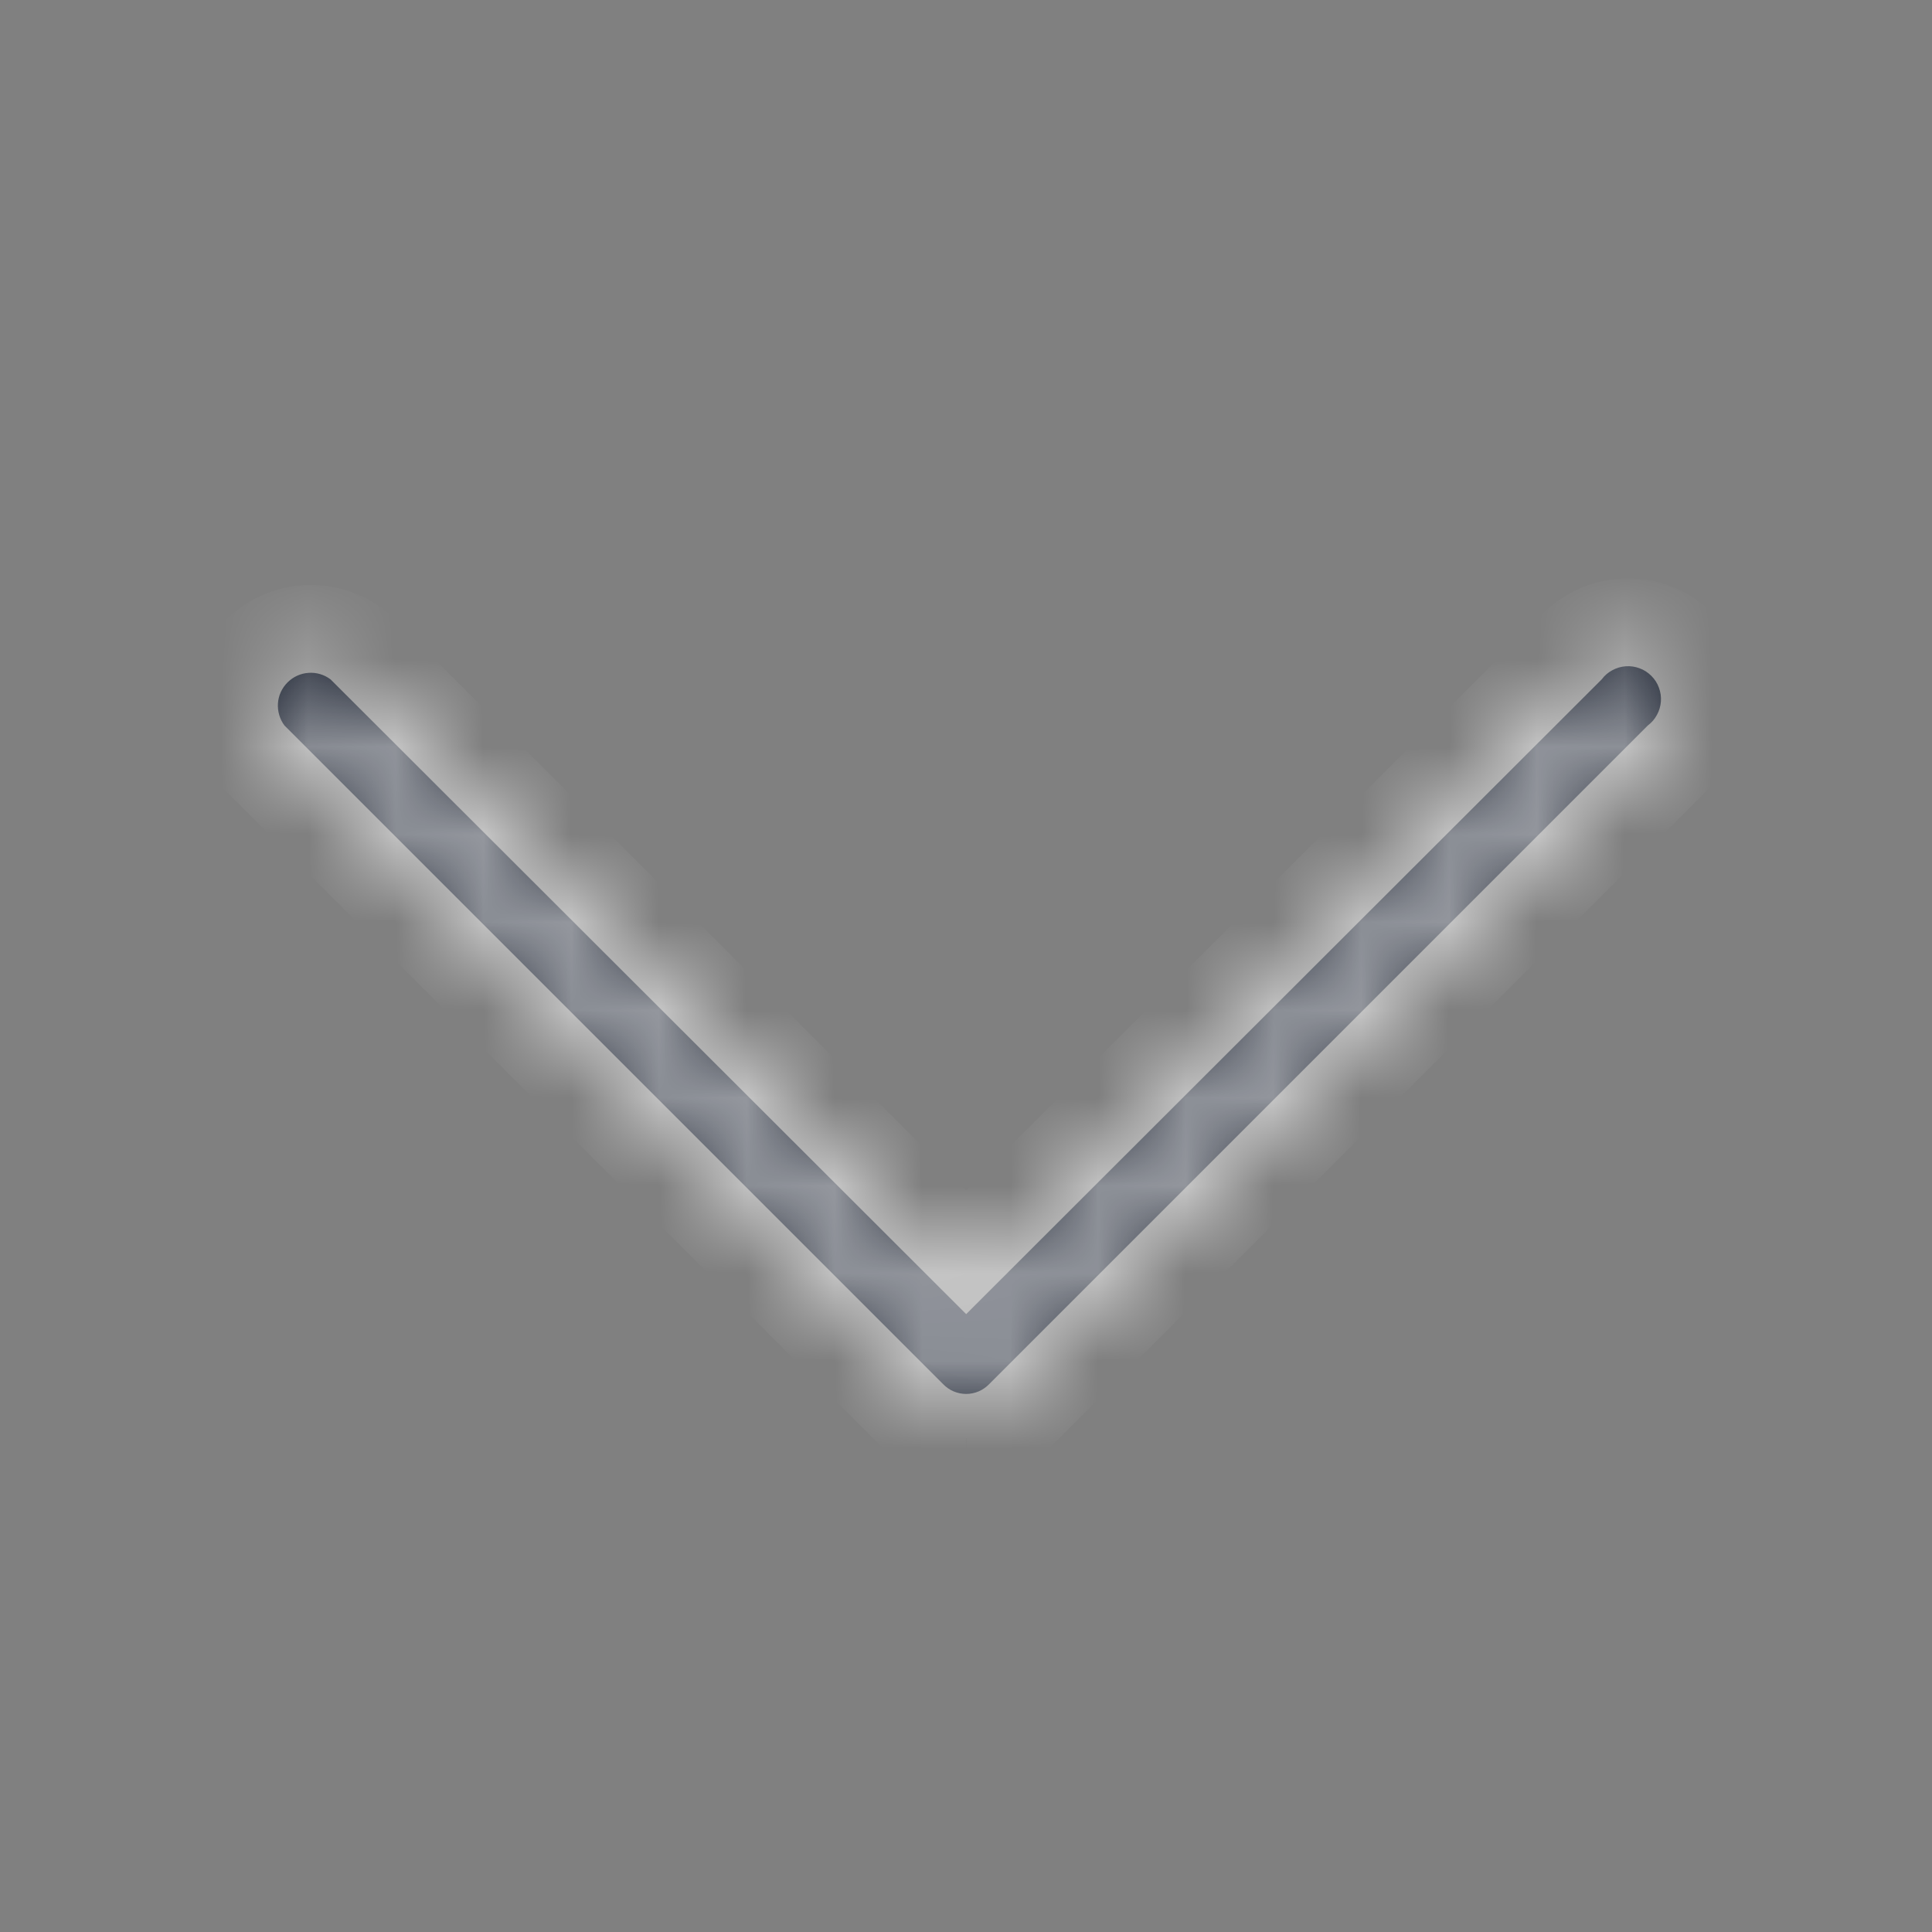 <svg width="22" height="22" viewBox="0 0 22 22" fill="none" xmlns="http://www.w3.org/2000/svg">
<rect x="0" y="0" width="22" height="22" fill="#808080" stroke="none"/>
<g clip-path="url(#clip0_22047_43848)">
<mask id="path-1-inside-1_22047_43848" fill="white">
<path d="M11.002 15.873C10.953 15.873 10.904 15.863 10.859 15.844C10.814 15.825 10.773 15.796 10.739 15.761L3.239 8.261C3.185 8.189 3.159 8.099 3.165 8.009C3.171 7.919 3.21 7.835 3.274 7.771C3.338 7.707 3.422 7.668 3.512 7.662C3.603 7.655 3.692 7.682 3.764 7.736L11.002 14.964L18.239 7.736C18.271 7.693 18.312 7.657 18.36 7.632C18.407 7.606 18.459 7.591 18.512 7.587C18.566 7.583 18.62 7.591 18.67 7.61C18.721 7.628 18.766 7.658 18.804 7.696C18.842 7.734 18.872 7.779 18.89 7.83C18.909 7.88 18.917 7.934 18.913 7.988C18.909 8.041 18.894 8.093 18.868 8.14C18.843 8.188 18.807 8.229 18.764 8.261L11.264 15.761C11.23 15.796 11.189 15.825 11.144 15.844C11.099 15.863 11.051 15.873 11.002 15.873Z"/>
</mask>
<path d="M11.002 15.873C10.953 15.873 10.904 15.863 10.859 15.844C10.814 15.825 10.773 15.796 10.739 15.761L3.239 8.261C3.185 8.189 3.159 8.099 3.165 8.009C3.171 7.919 3.21 7.835 3.274 7.771C3.338 7.707 3.422 7.668 3.512 7.662C3.603 7.655 3.692 7.682 3.764 7.736L11.002 14.964L18.239 7.736C18.271 7.693 18.312 7.657 18.36 7.632C18.407 7.606 18.459 7.591 18.512 7.587C18.566 7.583 18.62 7.591 18.67 7.61C18.721 7.628 18.766 7.658 18.804 7.696C18.842 7.734 18.872 7.779 18.89 7.83C18.909 7.88 18.917 7.934 18.913 7.988C18.909 8.041 18.894 8.093 18.868 8.14C18.843 8.188 18.807 8.229 18.764 8.261L11.264 15.761C11.23 15.796 11.189 15.825 11.144 15.844C11.099 15.863 11.051 15.873 11.002 15.873Z" fill="#111827"/>
<path d="M10.739 15.761L11.461 15.069L11.454 15.061L11.446 15.054L10.739 15.761ZM3.239 8.261L2.439 8.861L2.482 8.918L2.532 8.968L3.239 8.261ZM3.764 7.736L4.471 7.028L4.421 6.978L4.364 6.936L3.764 7.736ZM11.002 14.964L10.295 15.672L11.002 16.377L11.708 15.672L11.002 14.964ZM18.239 7.736L18.946 8.444L18.996 8.393L19.039 8.336L18.239 7.736ZM18.764 8.261L18.164 7.461L18.107 7.504L18.057 7.554L18.764 8.261ZM11.264 15.761L10.557 15.054L10.55 15.061L10.543 15.069L11.264 15.761ZM11.005 14.873C11.09 14.874 11.175 14.891 11.253 14.925L10.465 16.763C10.633 16.835 10.815 16.873 10.998 16.873L11.005 14.873ZM11.253 14.925C11.331 14.958 11.402 15.007 11.461 15.069L10.018 16.453C10.144 16.585 10.296 16.691 10.465 16.763L11.253 14.925ZM11.446 15.054L3.946 7.554L2.532 8.968L10.032 16.468L11.446 15.054ZM4.039 7.661C4.129 7.781 4.173 7.93 4.162 8.08L2.168 7.938C2.144 8.269 2.24 8.596 2.439 8.861L4.039 7.661ZM4.162 8.08C4.152 8.23 4.087 8.371 3.981 8.478L2.567 7.064C2.333 7.298 2.191 7.608 2.168 7.938L4.162 8.08ZM3.981 8.478C3.875 8.584 3.733 8.649 3.583 8.659L3.442 6.664C3.111 6.688 2.801 6.83 2.567 7.064L3.981 8.478ZM3.583 8.659C3.433 8.67 3.284 8.626 3.164 8.536L4.364 6.936C4.099 6.737 3.772 6.641 3.442 6.664L3.583 8.659ZM3.057 8.444L10.295 15.672L11.708 14.257L4.471 7.028L3.057 8.444ZM11.708 15.672L18.946 8.444L17.532 7.028L10.295 14.257L11.708 15.672ZM19.039 8.336C18.985 8.408 18.917 8.467 18.838 8.51L17.881 6.754C17.708 6.848 17.557 6.978 17.439 7.136L19.039 8.336ZM18.838 8.51C18.76 8.553 18.673 8.578 18.583 8.584L18.442 6.589C18.245 6.603 18.054 6.659 17.881 6.754L18.838 8.51ZM18.583 8.584C18.494 8.591 18.404 8.578 18.32 8.546L19.02 6.673C18.835 6.604 18.638 6.575 18.442 6.589L18.583 8.584ZM18.32 8.546C18.237 8.515 18.16 8.466 18.097 8.403L19.511 6.989C19.372 6.849 19.204 6.742 19.02 6.673L18.32 8.546ZM18.097 8.403C18.034 8.34 17.985 8.263 17.953 8.179L19.827 7.48C19.758 7.296 19.651 7.128 19.511 6.989L18.097 8.403ZM17.953 8.179C17.922 8.096 17.909 8.006 17.916 7.917L19.911 8.058C19.925 7.862 19.896 7.665 19.827 7.48L17.953 8.179ZM17.916 7.917C17.922 7.827 17.947 7.74 17.99 7.662L19.746 8.619C19.841 8.446 19.897 8.255 19.911 8.058L17.916 7.917ZM17.99 7.662C18.033 7.583 18.092 7.515 18.164 7.461L19.364 9.061C19.522 8.943 19.652 8.792 19.746 8.619L17.99 7.662ZM18.057 7.554L10.557 15.054L11.971 16.468L19.471 8.968L18.057 7.554ZM10.543 15.069C10.601 15.007 10.672 14.958 10.75 14.925L11.538 16.763C11.707 16.691 11.859 16.585 11.986 16.453L10.543 15.069ZM10.75 14.925C10.829 14.891 10.913 14.874 10.998 14.873L11.005 16.873C11.188 16.873 11.37 16.835 11.538 16.763L10.75 14.925Z" fill="white" mask="url(#path-1-inside-1_22047_43848)"/>
</g>
<defs>
<clipPath id="clip0_22047_43848">
<rect width="22" height="22" fill="white"/>
</clipPath>
</defs>
</svg>
